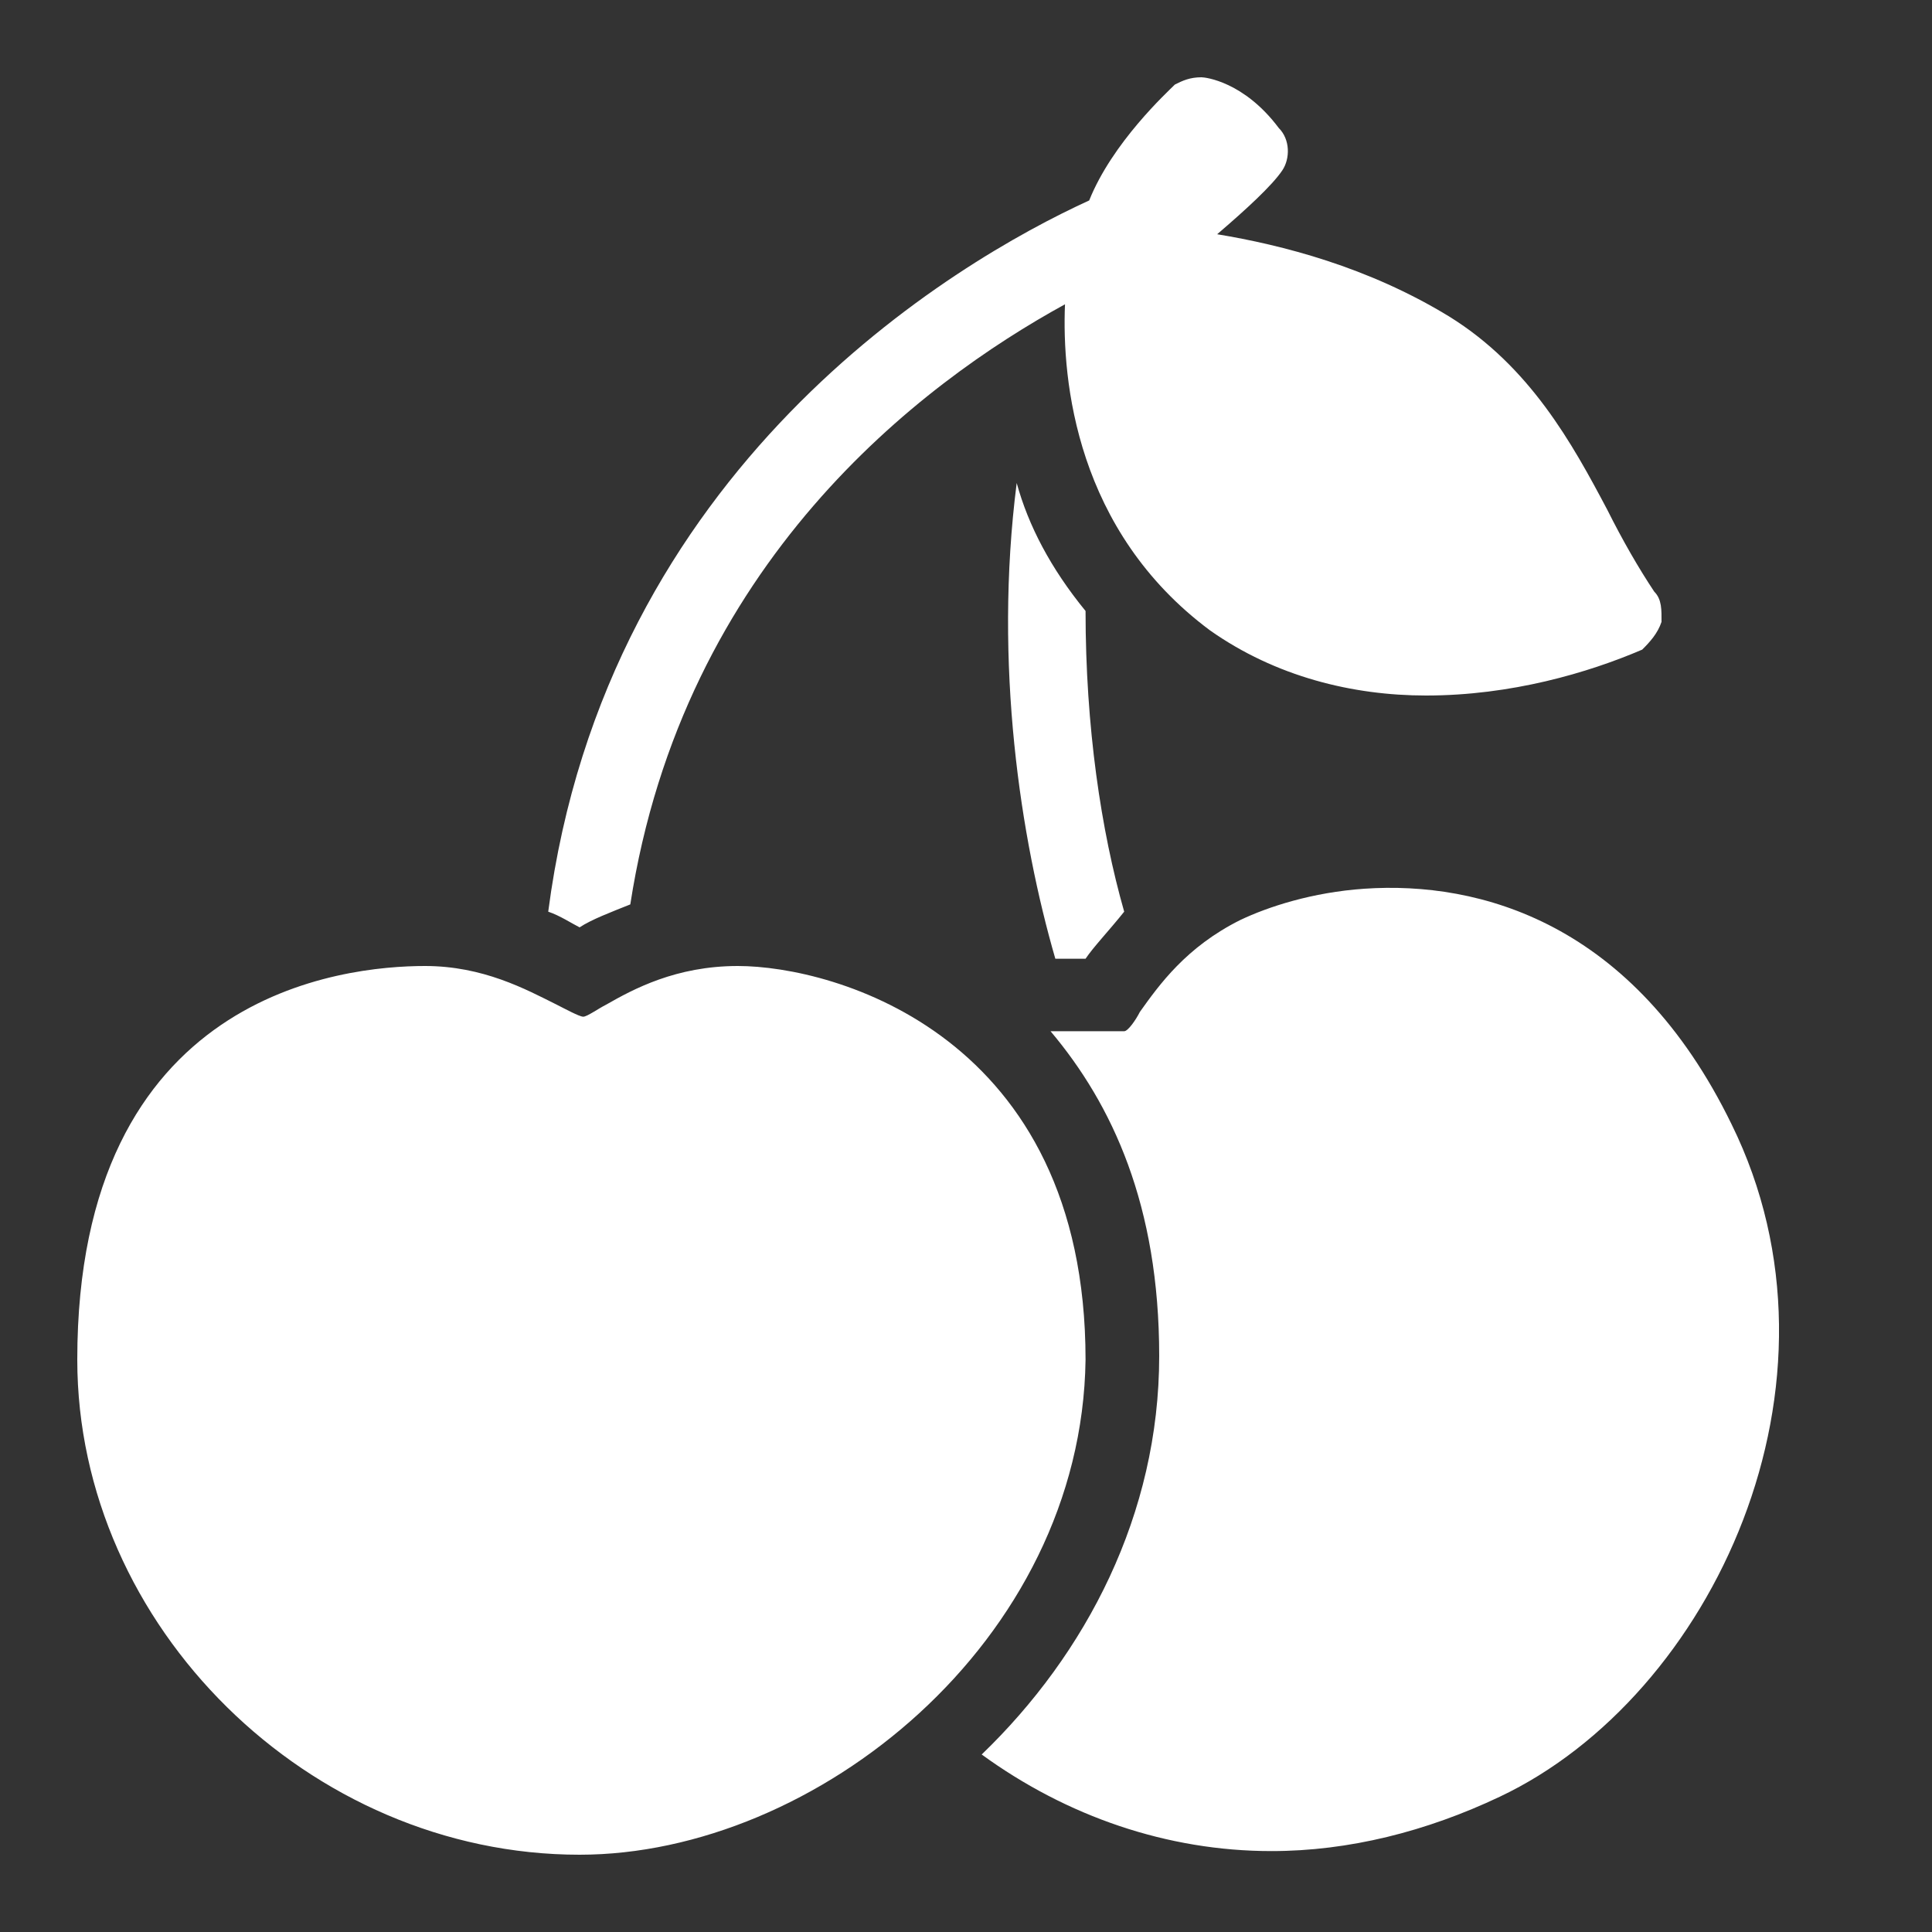 <svg xmlns="http://www.w3.org/2000/svg" viewBox="0 0 50 50">
    <rect x="0" y="0" width="50" height="50" fill="#333333" stroke="none"/>
    <path d="M 31.094 2 C 30.794 2 30.606 2.087 30.406 2.188 C 30.206 2.388 28.788 3.688 28.188 5.188 C 24.688 6.787 15.688 12.094 14.188 23.594 C 14.488 23.694 14.8 23.9 15 24 C 15.3 23.8 15.812 23.606 16.312 23.406 C 17.68 14.562 23.828 9.922 27.562 7.875 C 27.478 9.861 27.853 13.736 31.312 16.312 C 33.013 17.512 35.006 18 36.906 18 C 39.106 18 41.1 17.413 42.5 16.812 C 42.7 16.613 42.9 16.394 43 16.094 C 43 15.794 43.013 15.512 42.812 15.312 C 42.413 14.713 41.994 13.988 41.594 13.188 C 40.694 11.488 39.6 9.488 37.5 8.188 C 35.394 6.903 33.18 6.341 31.5 6.062 C 32.238 5.43 32.923 4.803 33.188 4.406 C 33.388 4.106 33.394 3.612 33.094 3.312 C 32.194 2.112 31.194 2 31.094 2 z M 26.312 12.5 C 25.712 17.2 26.413 21.712 27.312 24.812 L 27.688 24.812 L 28.094 24.812 C 28.294 24.512 28.694 24.094 29.094 23.594 C 28.494 21.494 28.094 18.812 28.094 15.812 C 27.194 14.713 26.613 13.6 26.312 12.5 z M 35.312 23 C 33.96 23.092 32.812 23.469 32.094 23.812 C 30.694 24.512 30 25.488 29.5 26.188 C 29.4 26.387 29.194 26.688 29.094 26.688 L 28.406 26.688 L 27.188 26.688 C 28.788 28.587 30 31.194 30 35.094 C 30 39.194 28.106 42.806 25.406 45.406 C 27.606 47.006 30.206 47.906 32.906 47.906 C 34.906 47.906 36.913 47.4 38.812 46.5 C 44.312 43.9 48.112 35.794 44.812 29.094 C 42.269 23.869 38.288 22.798 35.312 23 z M 11 25 C 8.9 25 2 25.688 2 35.188 C 2 42.087 8 48 15 48 C 21.1 48 27.994 42.487 28.094 35.188 C 28.094 26.788 21.594 25 19.094 25 C 17.494 25 16.387 25.6 15.688 26 C 15.488 26.1 15.194 26.312 15.094 26.312 C 14.994 26.312 14.606 26.1 14.406 26 C 13.606 25.6 12.5 25 11 25 z" fill="#ffffff"/>
</svg>